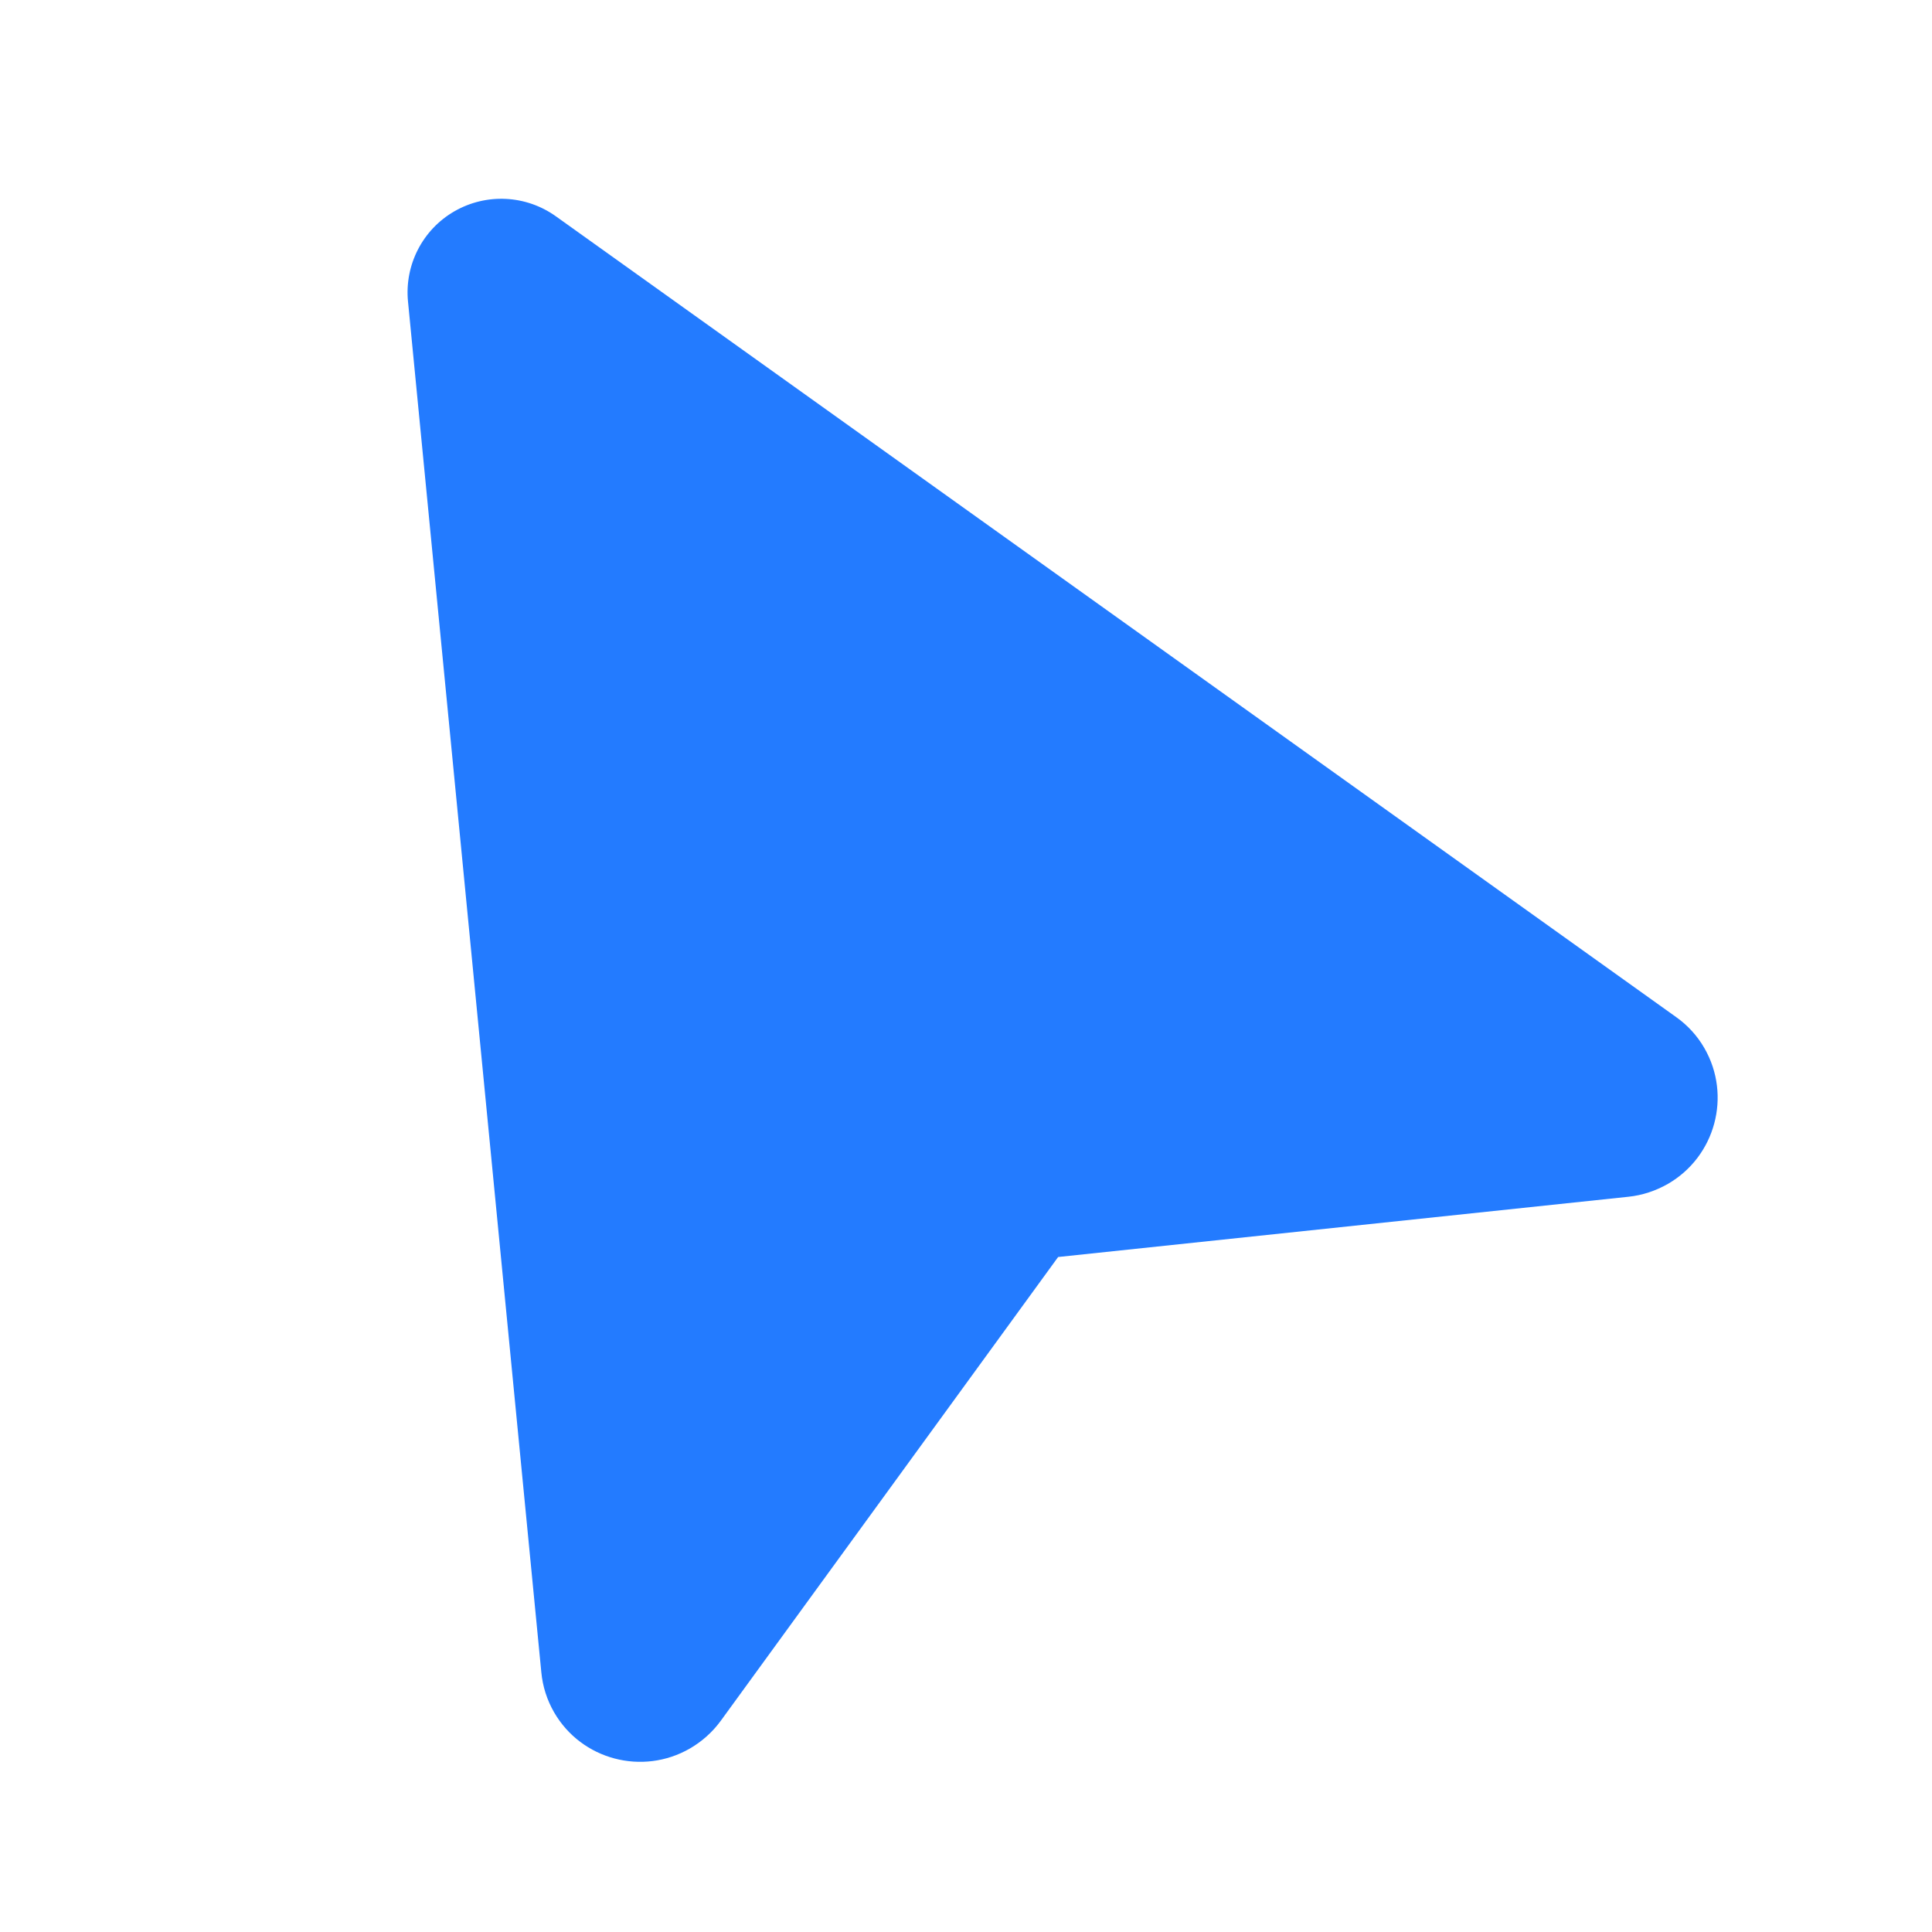 <svg width="16" height="16" viewBox="0 0 16 16" fill="none" xmlns="http://www.w3.org/2000/svg">
<g id="ic_direction_arrow_16">
<path id="Vector - North" d="M8.763 10.41L5.969 14.251C5.901 14.344 5.814 14.422 5.714 14.48C5.321 14.707 4.816 14.574 4.589 14.181C4.53 14.079 4.494 13.966 4.483 13.849L3.379 2.498C3.349 2.195 3.499 1.902 3.763 1.75C4.027 1.598 4.355 1.614 4.603 1.791L13.881 8.423C13.977 8.491 14.057 8.579 14.115 8.68C14.342 9.074 14.206 9.578 13.812 9.805C13.712 9.862 13.601 9.899 13.486 9.911L8.763 10.41Z" fill="#237BFF"/>
</g>
</svg>
